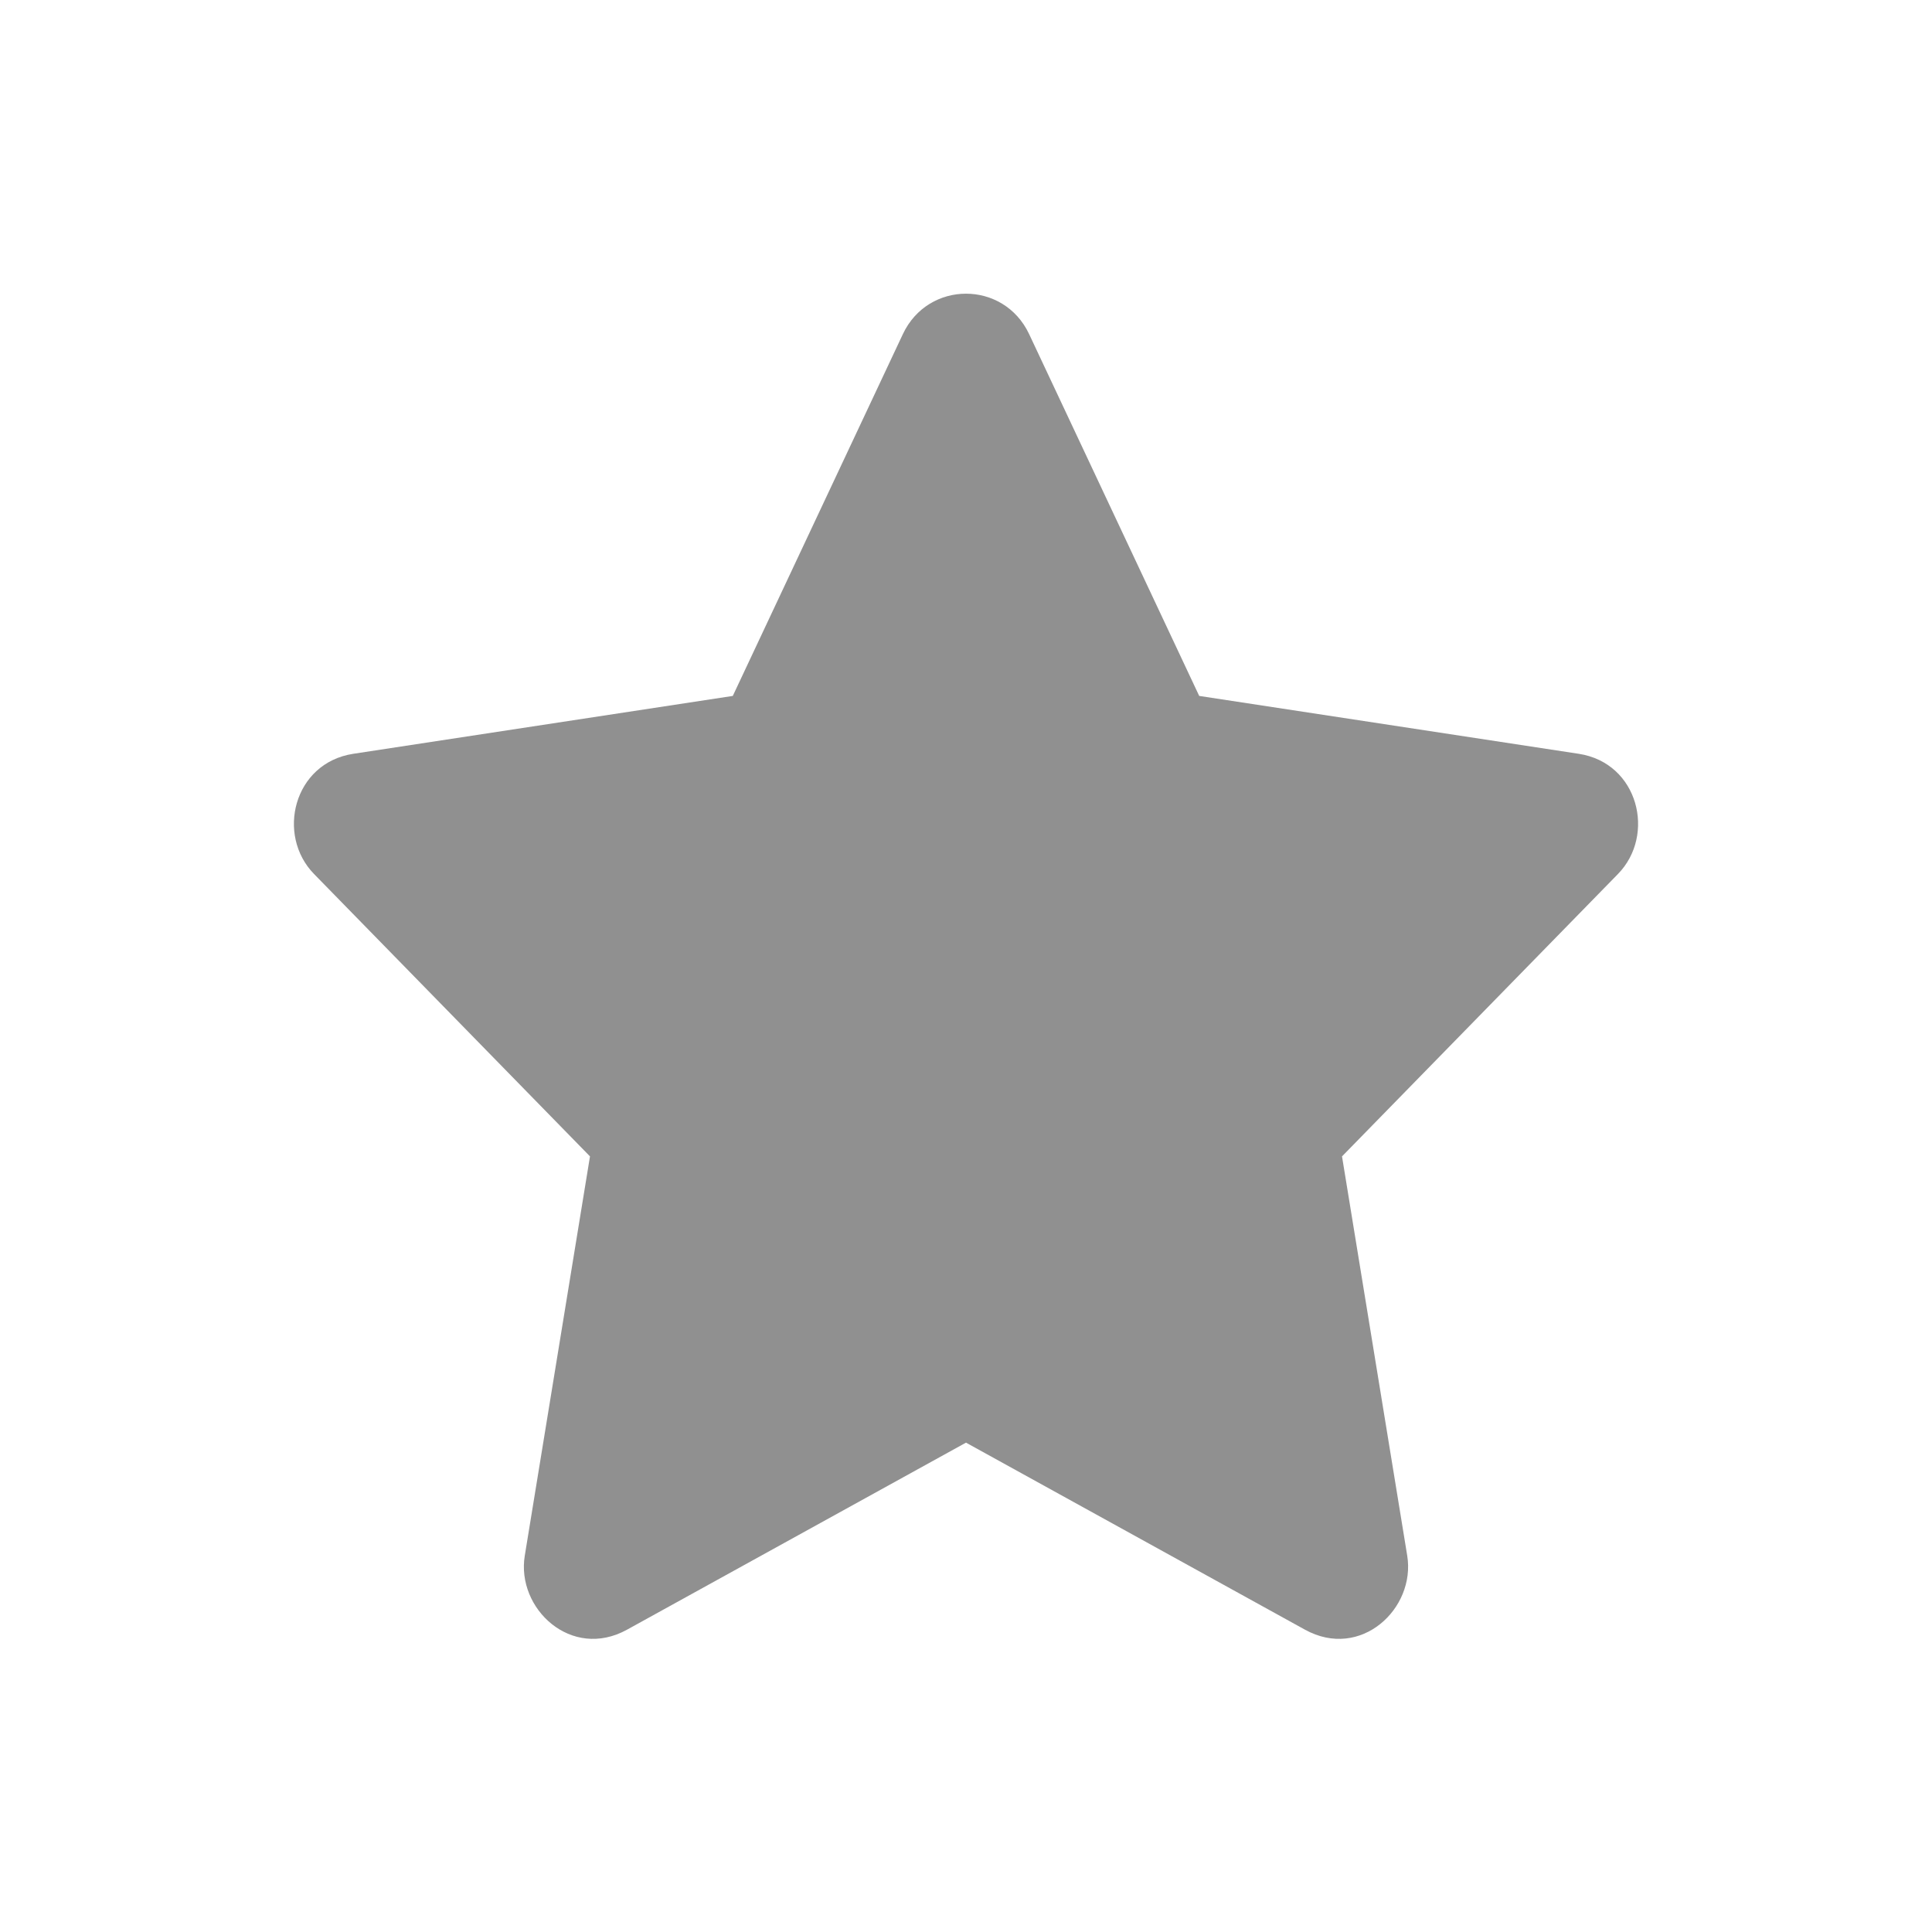 <svg width="24" height="24" viewBox="0 0 24 24" fill="none" xmlns="http://www.w3.org/2000/svg">
<path fill-rule="evenodd" clip-rule="evenodd" d="M11.216 4.15C11.531 3.481 12.469 3.481 12.784 4.15L14.897 8.645L19.612 9.364C20.354 9.478 20.572 10.373 20.099 10.857L16.671 14.365L17.481 19.325C17.588 19.981 16.904 20.627 16.21 20.244L12 17.921L7.79 20.244C7.096 20.627 6.411 19.981 6.519 19.325L7.329 14.365L3.901 10.857C3.428 10.373 3.646 9.478 4.388 9.364L9.103 8.645L11.216 4.15Z" fill="#909090"/>
</svg>
